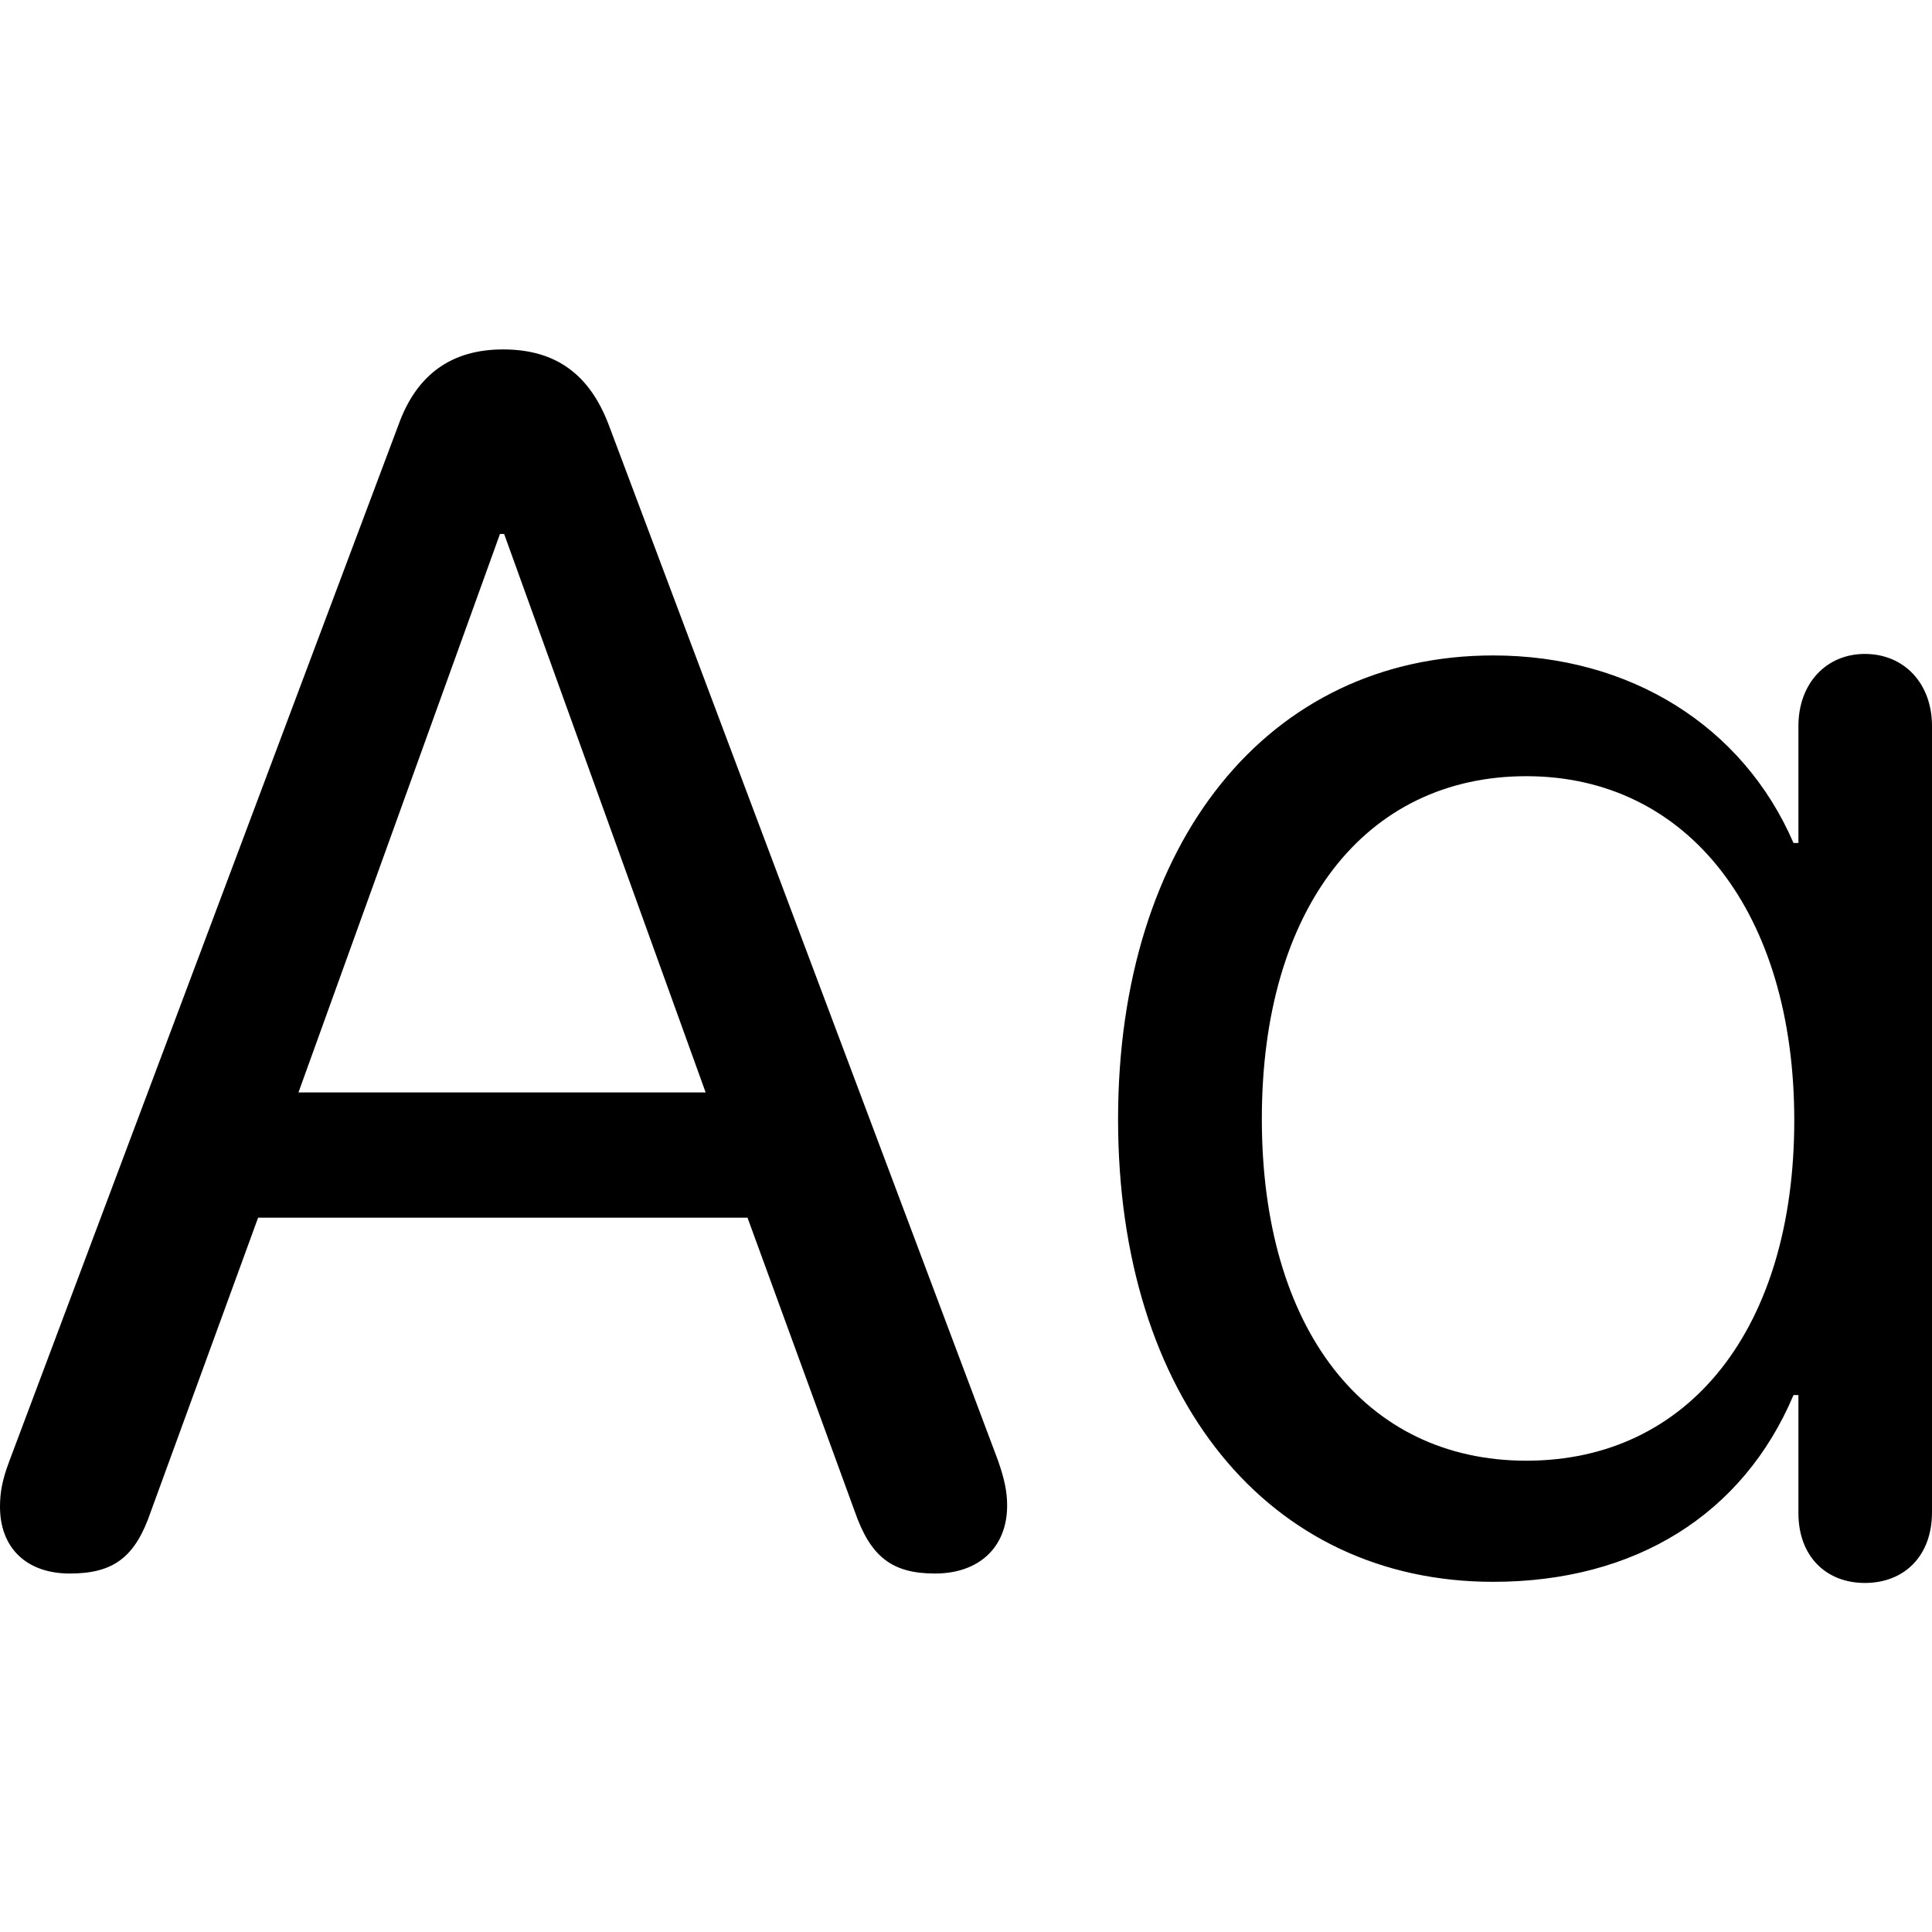 <?xml version="1.0" ?><!-- Generator: Adobe Illustrator 25.0.0, SVG Export Plug-In . SVG Version: 6.00 Build 0)  --><svg xmlns="http://www.w3.org/2000/svg" xmlns:xlink="http://www.w3.org/1999/xlink" version="1.1" id="Layer_1" x="0px" y="0px" viewBox="0 0 512 512" style="enable-background:new 0 0 512 512;" xml:space="preserve">
<path d="M18.5,417c11.7,0,17.4-4.4,21.5-16.5l28.4-77.8h129.7l28.4,77.8c4.2,12.1,9.9,16.5,21.3,16.5c11.7,0,19.1-7,19.1-18  c0-3.7-0.7-7-2.4-11.9L161.4,112.8c-5.1-13.6-14.1-20.2-28.1-20.2c-13.6,0-22.9,6.6-27.7,20L2.4,387.4c-1.8,4.8-2.4,8.1-2.4,11.9  C0,410.2,7,417,18.5,417z M79.1,289.5l53.4-148h1.1l53.4,148H79.1z M395.7,419.2c37.6,0,66.2-17.8,79.6-49.5h1.3V401  c0,11.4,7.3,18.5,17.6,18.5c10.6,0,17.8-7.3,17.8-18.7V192.4c0-11.2-7.3-19.1-17.8-19.1c-10.3,0-17.6,7.9-17.6,19.1v31h-1.3  c-13.4-31-43.3-49.7-79.6-49.7c-59.6,0-99.4,49.5-99.4,122.9C296.3,370.4,336.1,419.2,395.7,419.2z M404.5,387.1  c-42.9,0-70.1-35-70.1-90.6c0-55.6,27.3-90.8,70.1-90.8c42.9,0,71,36.3,71,91.2S447.8,387.1,404.5,387.1z"/>
</svg>